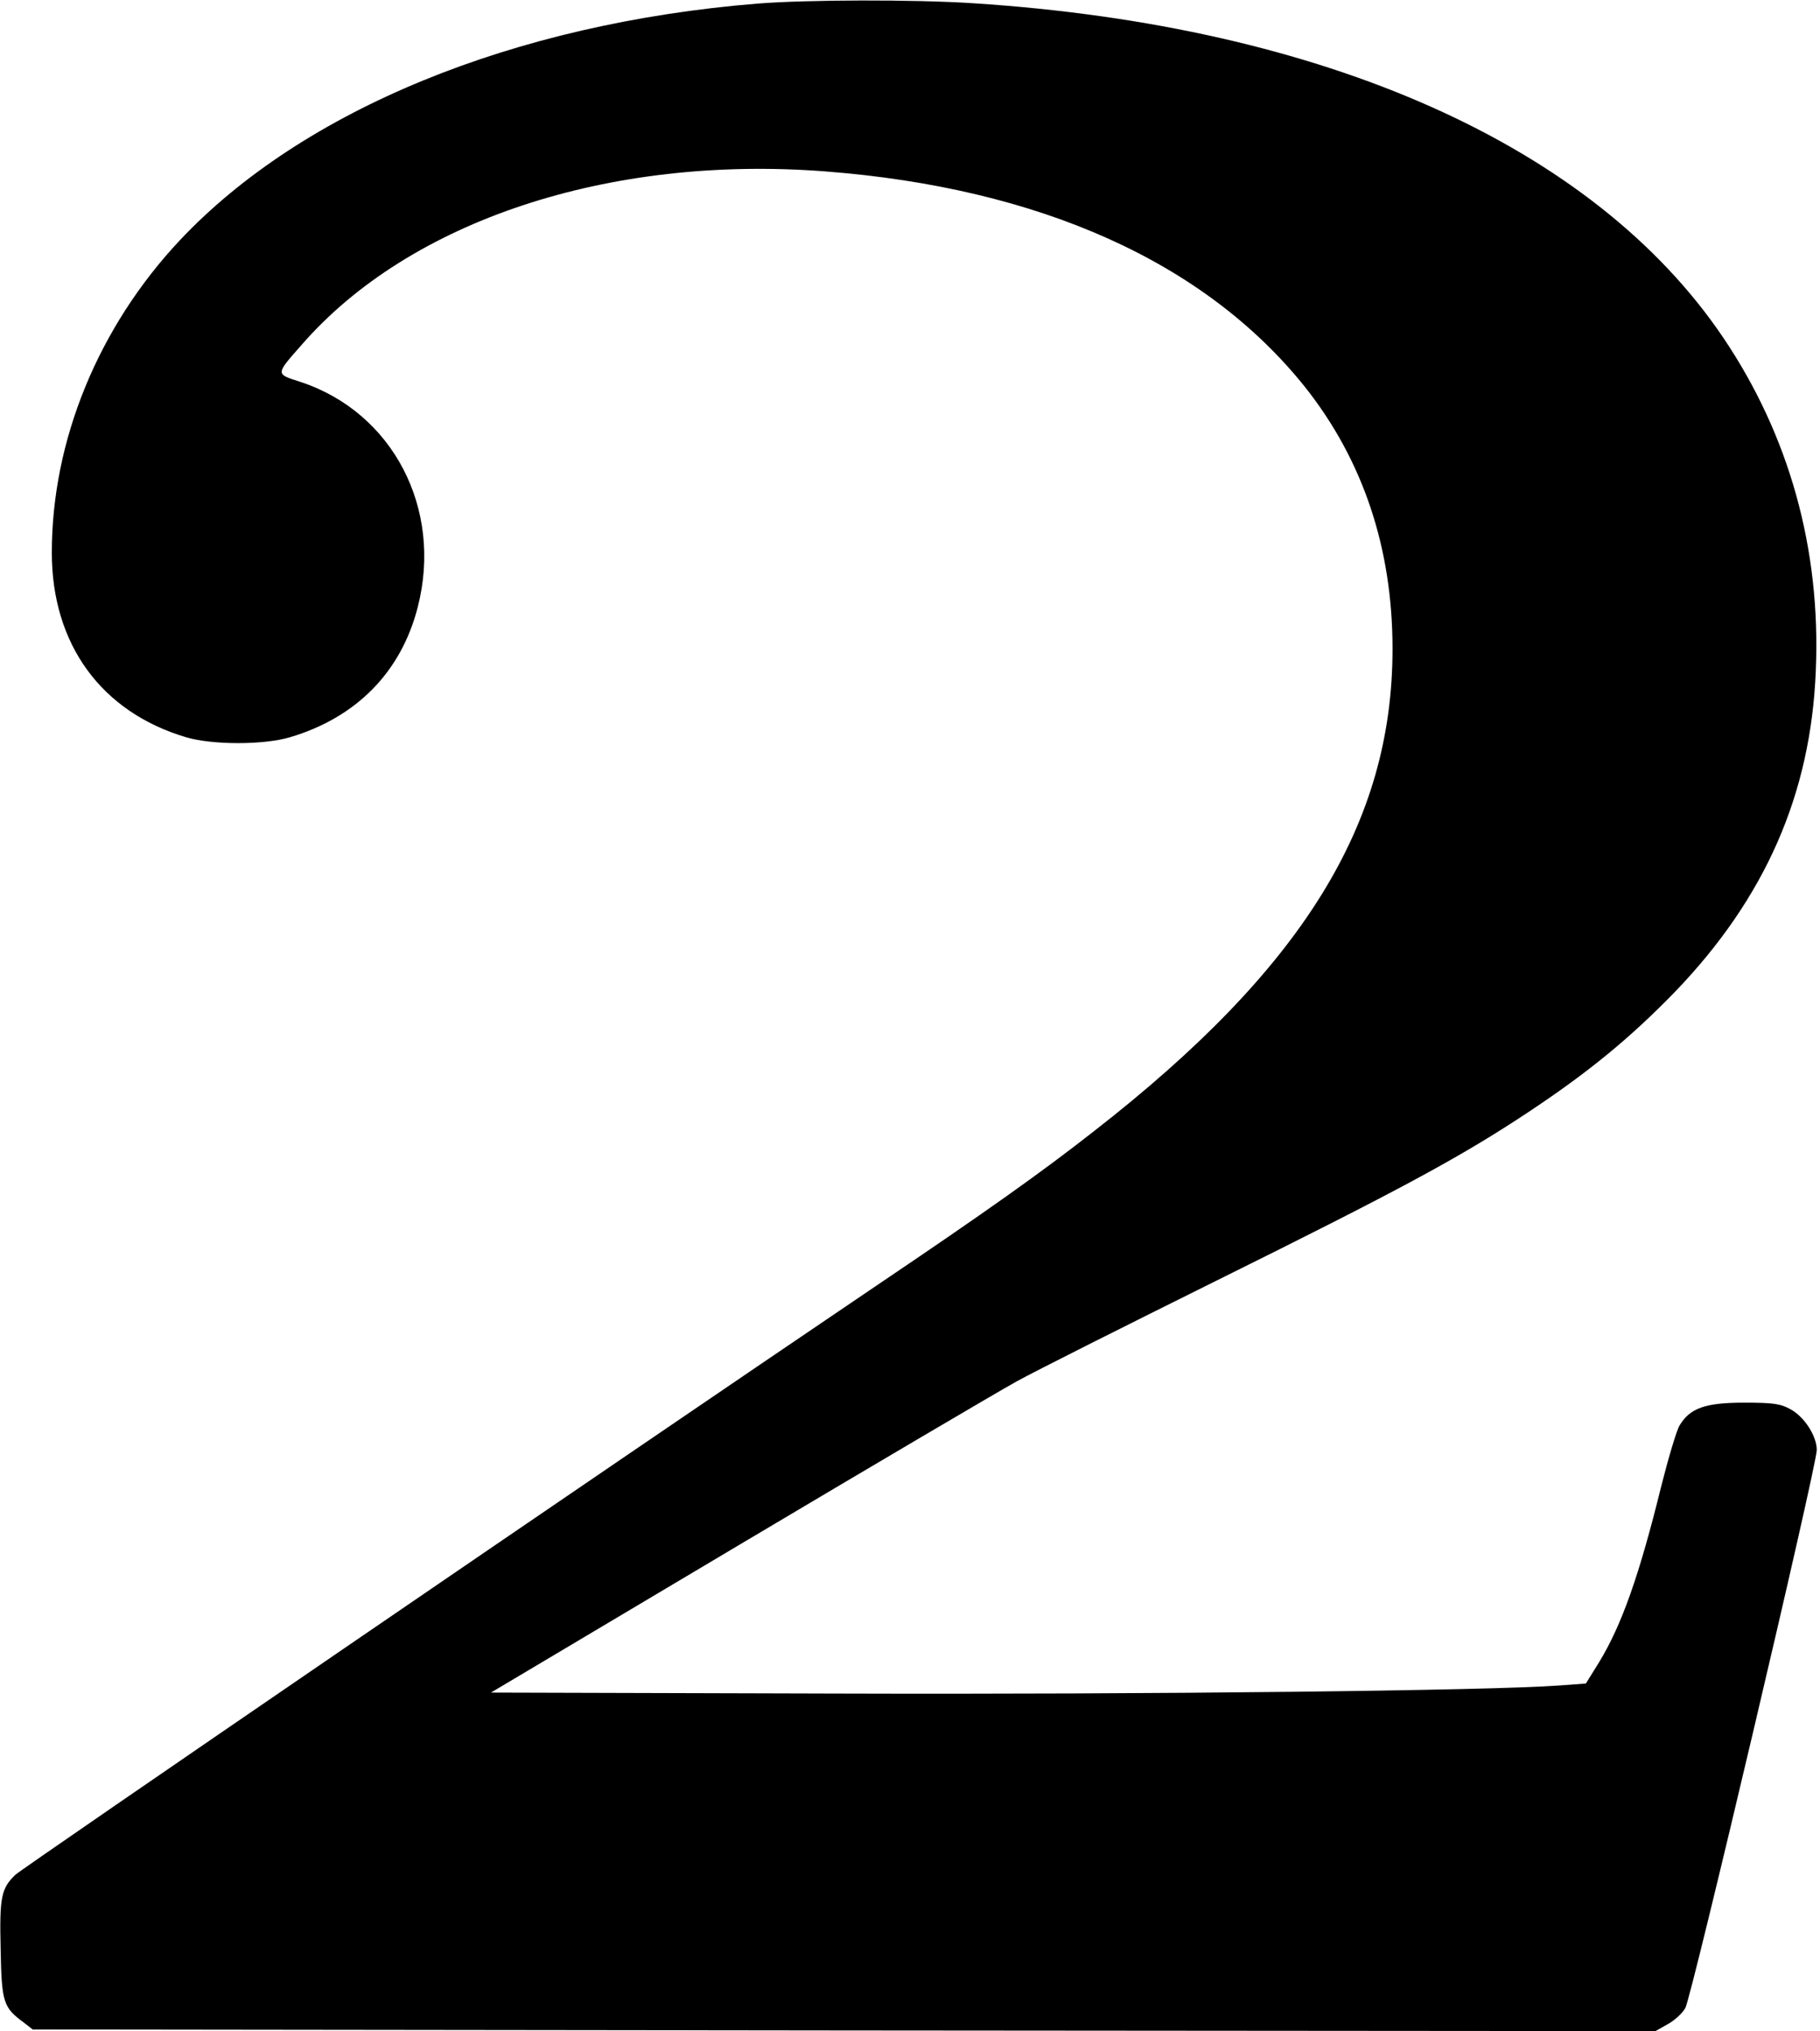 <?xml version="1.0" standalone="no"?>
<!DOCTYPE svg PUBLIC "-//W3C//DTD SVG 20010904//EN"
 "http://www.w3.org/TR/2001/REC-SVG-20010904/DTD/svg10.dtd">
<svg version="1.0" xmlns="http://www.w3.org/2000/svg"
 width="562pt" height="627pt" viewBox="0 0 562 627"
 preserveAspectRatio="xMidYMid meet">
<g transform="translate(0,627) scale(0.1,-0.1)"
fill="#000000" stroke="none">
<path d="M2340 6259 c-754 -61 -1405 -328 -1784 -730 -252 -268 -396 -618
-396 -965 0 -282 152 -492 415 -570 81 -24 239 -24 320 0 206 61 344 202 395
402 78 304 -77 601 -362 695 -78 25 -78 22 3 114 334 384 949 587 1616 536
665 -51 1175 -281 1483 -666 179 -226 270 -497 270 -808 0 -540 -277 -987
-922 -1489 -162 -127 -331 -247 -675 -479 -828 -560 -2631 -1794 -2655 -1816
-44 -42 -50 -68 -46 -231 3 -164 8 -179 72 -226 l27 -21 2506 -3 2505 -2 37
21 c21 11 46 34 55 50 19 32 406 1674 406 1723 0 42 -37 101 -80 125 -32 18
-54 21 -145 21 -120 0 -167 -17 -199 -71 -9 -15 -34 -99 -56 -186 -68 -276
-122 -429 -192 -544 l-41 -66 -81 -6 c-213 -16 -1256 -28 -2225 -25 l-1075 3
760 452 c417 248 806 477 864 509 58 32 335 171 615 310 561 278 750 379 960
518 189 125 318 231 457 374 279 290 420 611 435 992 16 375 -82 726 -286
1028 -400 592 -1230 962 -2316 1032 -184 12 -513 11 -665 -1z"/>
</g>
</svg>
